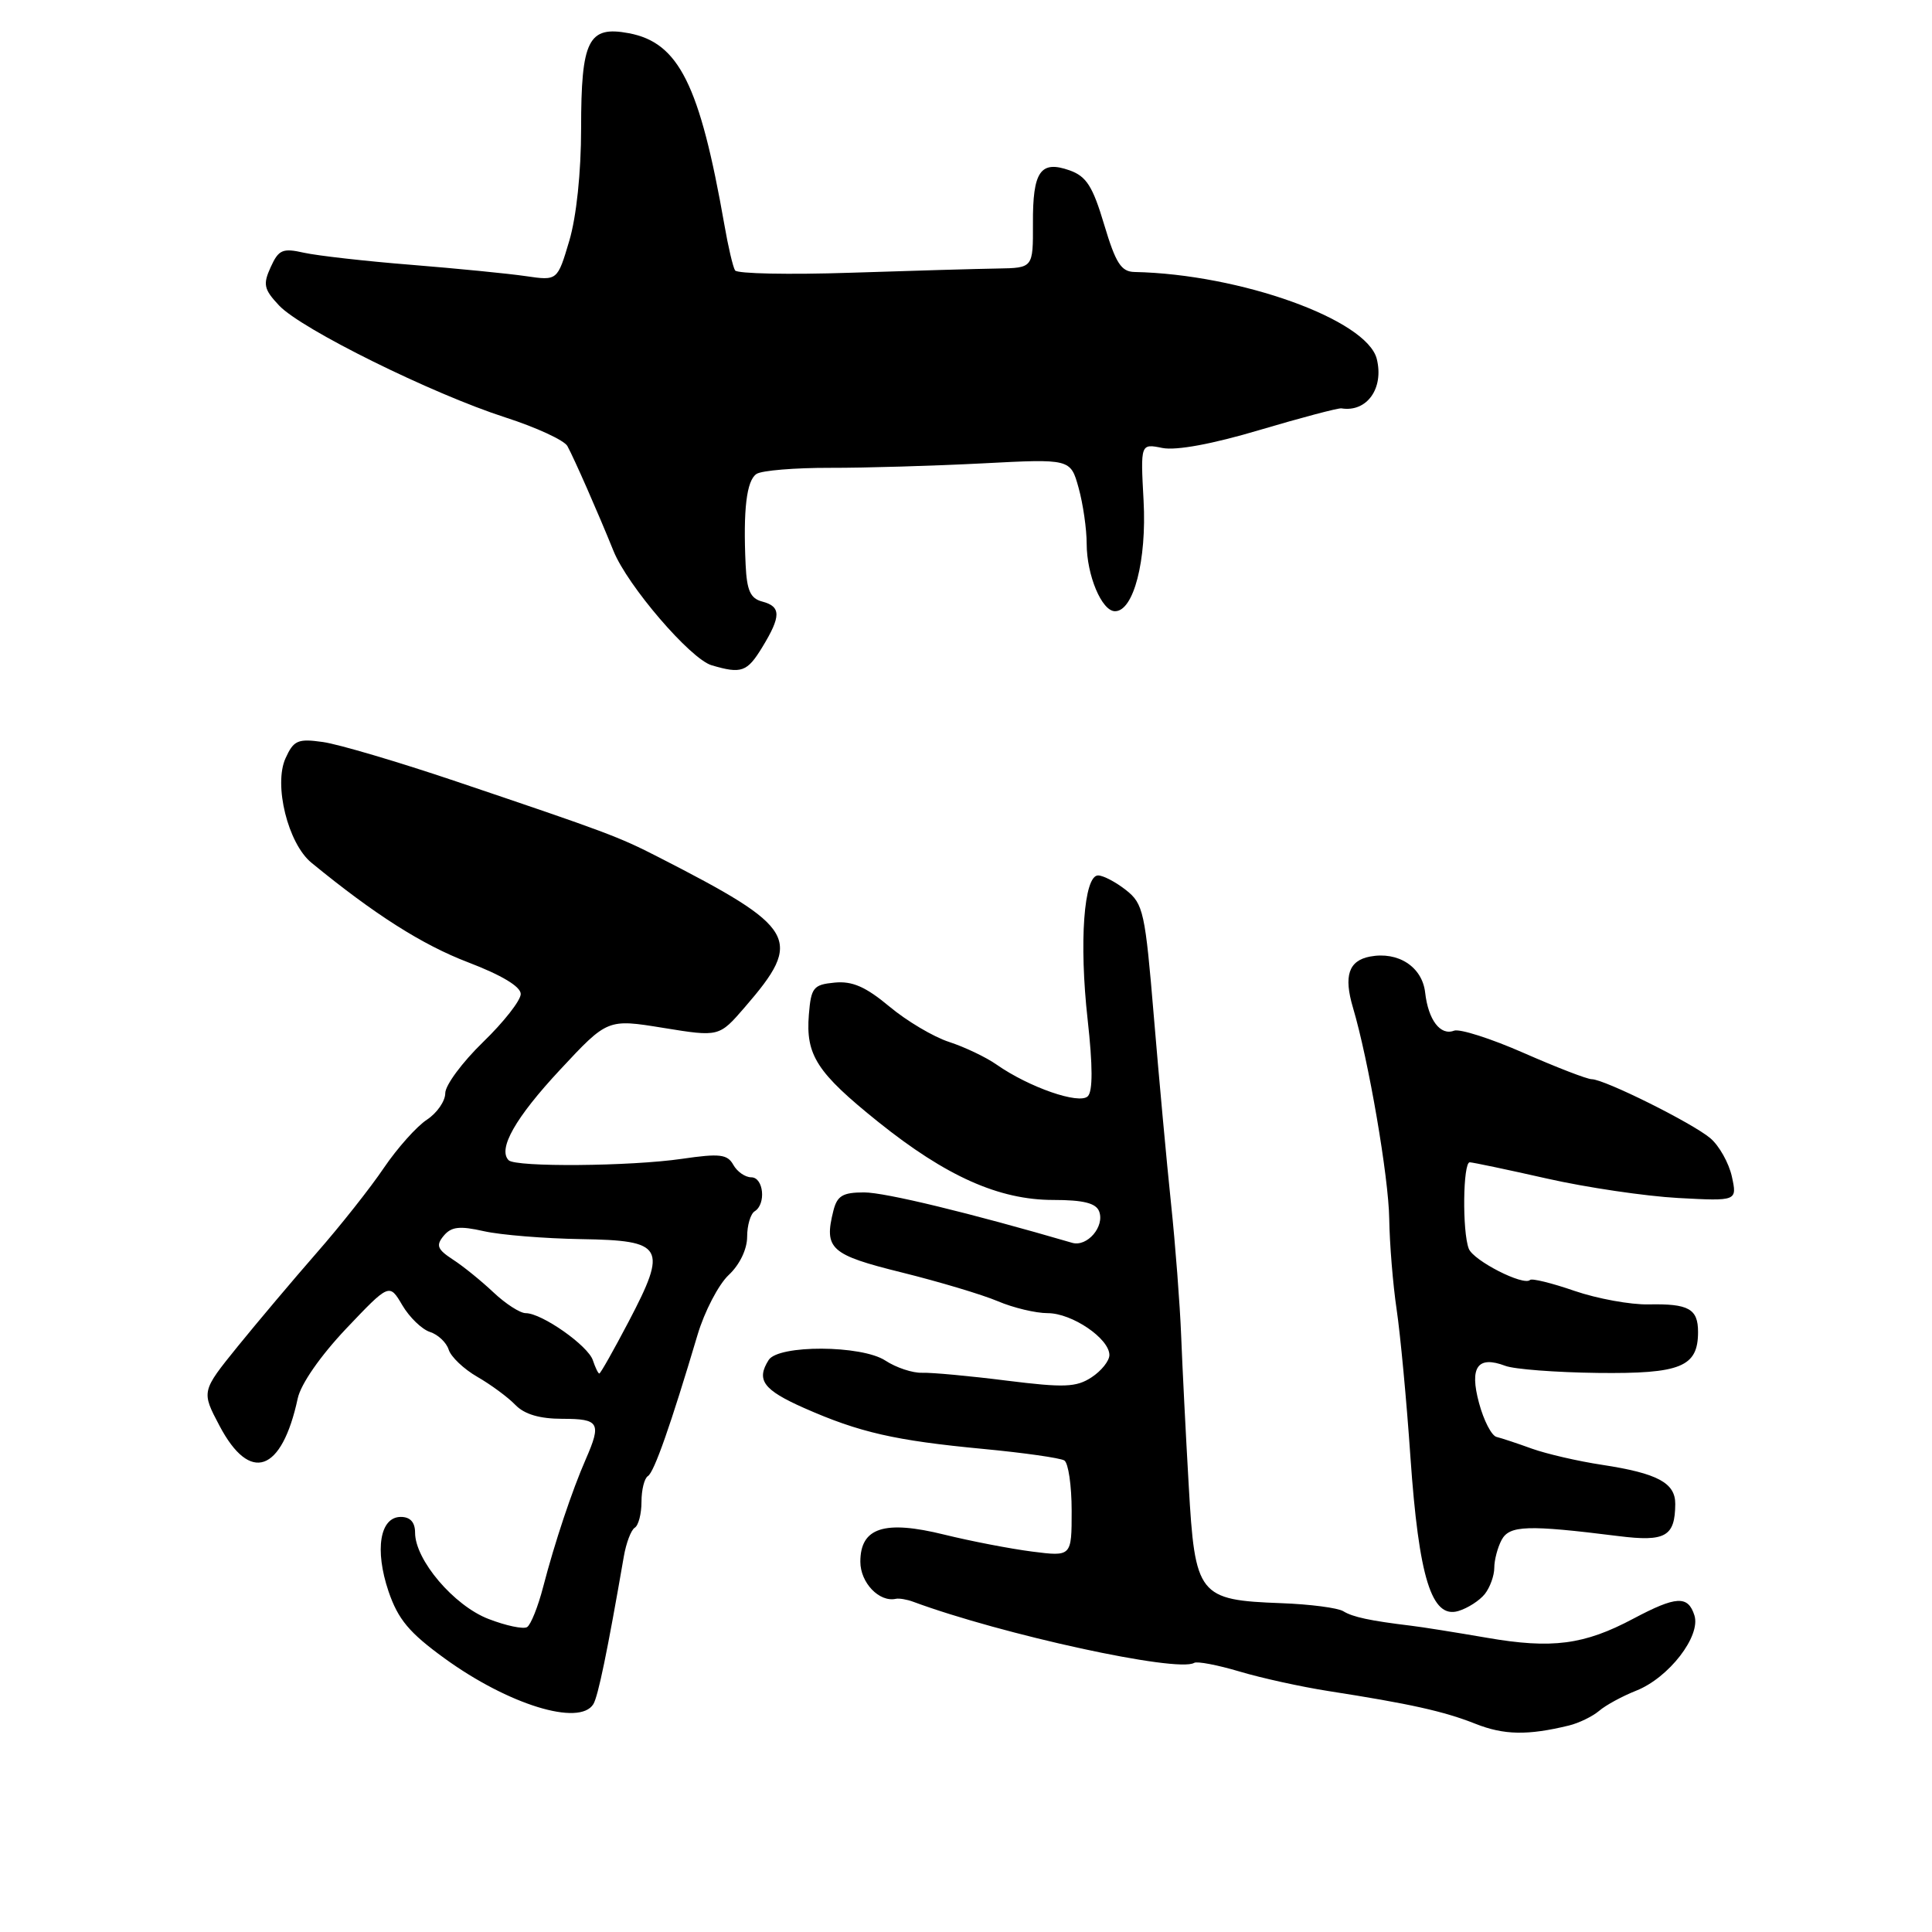 <?xml version="1.0" encoding="UTF-8" standalone="no"?>
<!DOCTYPE svg PUBLIC "-//W3C//DTD SVG 1.1//EN" "http://www.w3.org/Graphics/SVG/1.1/DTD/svg11.dtd" >
<svg xmlns="http://www.w3.org/2000/svg" xmlns:xlink="http://www.w3.org/1999/xlink" version="1.1" viewBox="0 0 256 256">
 <g >
 <path fill="currentColor"
d=" M 207.89 228.64 C 209.20 228.32 211.00 227.45 211.89 226.70 C 212.77 225.94 214.99 224.74 216.81 224.02 C 221.13 222.31 225.39 216.80 224.52 214.05 C 223.67 211.38 222.11 211.47 216.45 214.47 C 209.92 217.95 205.65 218.51 197.01 217.01 C 192.88 216.30 188.38 215.58 187.00 215.42 C 181.54 214.76 179.25 214.27 178.00 213.50 C 177.28 213.05 173.59 212.57 169.80 212.43 C 158.78 212.02 158.34 211.46 157.51 196.79 C 157.12 190.03 156.67 181.12 156.51 177.00 C 156.35 172.88 155.75 165.00 155.17 159.50 C 154.59 154.00 153.57 142.84 152.89 134.69 C 151.74 120.86 151.50 119.75 149.20 117.94 C 147.84 116.87 146.18 116.00 145.50 116.00 C 143.62 116.00 142.97 124.87 144.12 135.12 C 144.80 141.24 144.81 144.59 144.14 145.26 C 143.01 146.39 136.35 144.07 132.06 141.07 C 130.65 140.08 127.81 138.73 125.75 138.06 C 123.69 137.39 120.13 135.28 117.85 133.37 C 114.71 130.75 112.93 129.97 110.59 130.20 C 107.78 130.47 107.47 130.85 107.18 134.43 C 106.74 139.82 108.23 142.12 116.36 148.65 C 125.36 155.87 132.38 159.00 139.56 159.00 C 143.55 159.00 145.22 159.42 145.64 160.51 C 146.41 162.51 144.06 165.26 142.07 164.68 C 128.50 160.72 117.28 158.00 114.50 158.00 C 111.67 158.00 110.93 158.44 110.43 160.42 C 109.16 165.49 110.01 166.26 119.50 168.61 C 124.45 169.84 130.17 171.55 132.22 172.42 C 134.26 173.29 137.24 174.00 138.83 174.00 C 142.05 174.00 147.00 177.37 147.00 179.55 C 147.00 180.32 145.94 181.65 144.64 182.50 C 142.61 183.83 141.02 183.89 133.39 182.94 C 128.50 182.32 123.47 181.86 122.20 181.90 C 120.94 181.95 118.74 181.22 117.31 180.28 C 114.16 178.22 103.14 178.17 101.85 180.21 C 100.17 182.86 101.14 184.17 106.53 186.56 C 113.88 189.81 118.58 190.88 130.28 191.99 C 135.66 192.50 140.50 193.19 141.03 193.52 C 141.56 193.85 142.00 196.85 142.00 200.19 C 142.00 206.26 142.00 206.26 136.75 205.59 C 133.86 205.22 128.64 204.21 125.14 203.35 C 117.18 201.38 114.00 202.41 114.00 206.94 C 114.00 209.72 116.51 212.34 118.71 211.85 C 119.14 211.76 120.17 211.93 121.00 212.24 C 132.79 216.60 156.02 221.66 158.23 220.34 C 158.63 220.10 161.33 220.62 164.23 221.48 C 167.13 222.35 172.43 223.51 176.00 224.07 C 186.84 225.76 191.31 226.75 195.50 228.41 C 199.28 229.91 202.43 229.97 207.89 228.64 Z  M 78.62 225.81 C 79.25 224.78 80.48 218.85 82.66 206.24 C 82.97 204.45 83.62 202.73 84.11 202.43 C 84.60 202.13 85.00 200.59 85.00 199.00 C 85.00 197.41 85.38 195.88 85.85 195.59 C 86.68 195.08 88.88 188.80 92.43 176.87 C 93.35 173.78 95.21 170.21 96.55 168.95 C 98.01 167.59 99.00 165.53 99.00 163.88 C 99.00 162.36 99.45 160.84 100.00 160.50 C 101.54 159.55 101.18 156.00 99.55 156.00 C 98.75 156.00 97.68 155.26 97.17 154.35 C 96.39 152.94 95.37 152.82 90.37 153.55 C 83.52 154.55 68.34 154.67 67.40 153.74 C 65.93 152.26 68.29 148.10 74.21 141.75 C 80.50 135.00 80.50 135.00 87.89 136.20 C 95.29 137.40 95.29 137.40 98.70 133.45 C 106.49 124.44 105.65 122.99 87.25 113.57 C 81.96 110.86 80.41 110.28 60.50 103.56 C 52.80 100.96 44.82 98.60 42.78 98.32 C 39.47 97.85 38.91 98.10 37.84 100.46 C 36.23 103.99 38.16 111.78 41.27 114.32 C 49.64 121.18 55.95 125.19 62.02 127.51 C 66.47 129.21 69.00 130.73 69.00 131.71 C 69.00 132.56 66.75 135.43 64.00 138.09 C 61.25 140.76 59.00 143.80 59.00 144.85 C 59.00 145.91 57.90 147.49 56.56 148.37 C 55.22 149.25 52.66 152.11 50.88 154.73 C 49.11 157.36 45.10 162.43 41.97 166.00 C 38.85 169.57 34.13 175.17 31.48 178.43 C 26.68 184.37 26.68 184.37 29.09 188.93 C 33.13 196.59 37.34 195.11 39.45 185.30 C 39.86 183.39 42.45 179.67 45.86 176.06 C 51.59 170.03 51.59 170.03 53.31 172.95 C 54.26 174.56 55.91 176.15 56.97 176.49 C 58.03 176.83 59.15 177.88 59.45 178.83 C 59.75 179.79 61.46 181.41 63.25 182.44 C 65.04 183.47 67.31 185.14 68.29 186.16 C 69.50 187.41 71.52 188.00 74.54 188.00 C 79.41 188.00 79.72 188.54 77.62 193.35 C 75.80 197.50 73.51 204.36 71.97 210.28 C 71.29 212.90 70.33 215.30 69.84 215.60 C 69.35 215.90 67.05 215.42 64.73 214.52 C 60.15 212.76 55.00 206.70 55.00 203.09 C 55.00 201.71 54.36 201.00 53.11 201.00 C 50.34 201.00 49.62 205.35 51.48 210.86 C 52.75 214.58 54.22 216.34 58.89 219.73 C 67.36 225.88 76.78 228.78 78.62 225.81 Z  M 196.75 211.21 C 197.44 210.33 198.00 208.77 198.00 207.74 C 198.00 206.71 198.44 205.05 198.97 204.05 C 200.01 202.11 202.40 202.03 214.46 203.54 C 220.68 204.32 221.95 203.60 221.98 199.29 C 222.00 196.49 219.63 195.22 212.30 194.10 C 209.11 193.62 204.93 192.65 203.00 191.96 C 201.07 191.26 198.96 190.56 198.30 190.40 C 197.64 190.24 196.60 188.22 195.98 185.91 C 194.69 181.14 195.79 179.59 199.46 180.98 C 200.63 181.43 206.14 181.85 211.70 181.92 C 222.72 182.05 225.00 181.12 225.00 176.49 C 225.00 173.42 223.75 172.73 218.44 172.84 C 216.05 172.89 211.64 172.08 208.63 171.05 C 205.63 170.01 202.97 169.36 202.74 169.60 C 201.89 170.44 195.23 167.04 194.62 165.46 C 193.74 163.17 193.85 154.00 194.75 154.01 C 195.16 154.02 199.78 154.99 205.00 156.17 C 210.22 157.35 218.03 158.50 222.35 158.74 C 230.19 159.16 230.19 159.16 229.48 155.89 C 229.08 154.10 227.80 151.81 226.63 150.82 C 224.24 148.80 212.58 143.00 210.91 143.00 C 210.31 143.00 206.27 141.44 201.92 139.53 C 197.58 137.62 193.42 136.29 192.67 136.57 C 190.86 137.27 189.25 135.15 188.84 131.52 C 188.45 128.11 185.27 126.04 181.53 126.75 C 178.70 127.29 178.03 129.31 179.27 133.50 C 181.35 140.51 184.00 155.95 184.08 161.50 C 184.13 164.80 184.57 170.20 185.06 173.50 C 185.55 176.80 186.38 185.61 186.89 193.08 C 188.00 209.04 189.70 214.52 193.23 213.47 C 194.48 213.10 196.06 212.08 196.75 211.21 Z  M 101.01 85.75 C 103.51 81.65 103.51 80.37 101.00 79.71 C 99.43 79.30 98.96 78.25 98.80 74.84 C 98.46 67.54 98.92 63.67 100.24 62.80 C 100.93 62.34 105.33 61.98 110.00 61.99 C 114.67 62.00 123.75 61.73 130.17 61.40 C 141.85 60.79 141.85 60.79 142.92 64.64 C 143.51 66.77 143.99 70.10 143.99 72.05 C 144.00 76.24 145.99 80.98 147.74 80.99 C 150.21 81.01 151.96 74.24 151.53 66.34 C 151.12 58.77 151.12 58.77 154.03 59.36 C 155.86 59.72 160.66 58.84 166.96 56.96 C 172.46 55.33 177.31 54.05 177.74 54.11 C 181.12 54.66 183.40 51.46 182.43 47.56 C 181.12 42.35 164.33 36.33 150.34 36.04 C 148.56 36.01 147.84 34.88 146.31 29.77 C 144.79 24.67 143.95 23.36 141.72 22.57 C 137.86 21.21 136.83 22.71 136.87 29.63 C 136.89 35.50 136.89 35.50 132.20 35.58 C 129.61 35.62 120.84 35.87 112.70 36.14 C 104.55 36.41 97.67 36.27 97.40 35.83 C 97.12 35.39 96.48 32.66 95.98 29.76 C 92.72 11.20 89.94 5.64 83.32 4.40 C 77.95 3.39 77.00 5.30 77.00 17.01 C 77.00 22.84 76.38 28.72 75.43 31.92 C 73.86 37.20 73.86 37.20 69.68 36.59 C 67.38 36.25 60.55 35.58 54.50 35.09 C 48.45 34.61 42.05 33.88 40.28 33.49 C 37.45 32.85 36.92 33.08 35.87 35.39 C 34.82 37.69 34.96 38.33 36.98 40.48 C 39.93 43.62 57.25 52.18 66.96 55.31 C 71.06 56.63 74.76 58.34 75.18 59.10 C 76.07 60.72 79.24 67.93 81.29 73.00 C 83.14 77.60 91.49 87.32 94.29 88.15 C 98.25 89.32 99.00 89.05 101.01 85.75 Z  M 78.56 180.25 C 77.93 178.31 71.80 174.00 69.66 174.00 C 68.91 174.00 66.99 172.76 65.39 171.25 C 63.79 169.74 61.37 167.77 60.00 166.89 C 57.94 165.54 57.74 165.02 58.79 163.75 C 59.80 162.54 60.89 162.41 64.12 163.14 C 66.35 163.64 72.15 164.11 77.01 164.19 C 87.99 164.36 88.49 165.22 83.29 175.14 C 81.31 178.91 79.57 182.00 79.41 182.00 C 79.26 182.00 78.88 181.21 78.56 180.25 Z "/>
</g>
</svg>